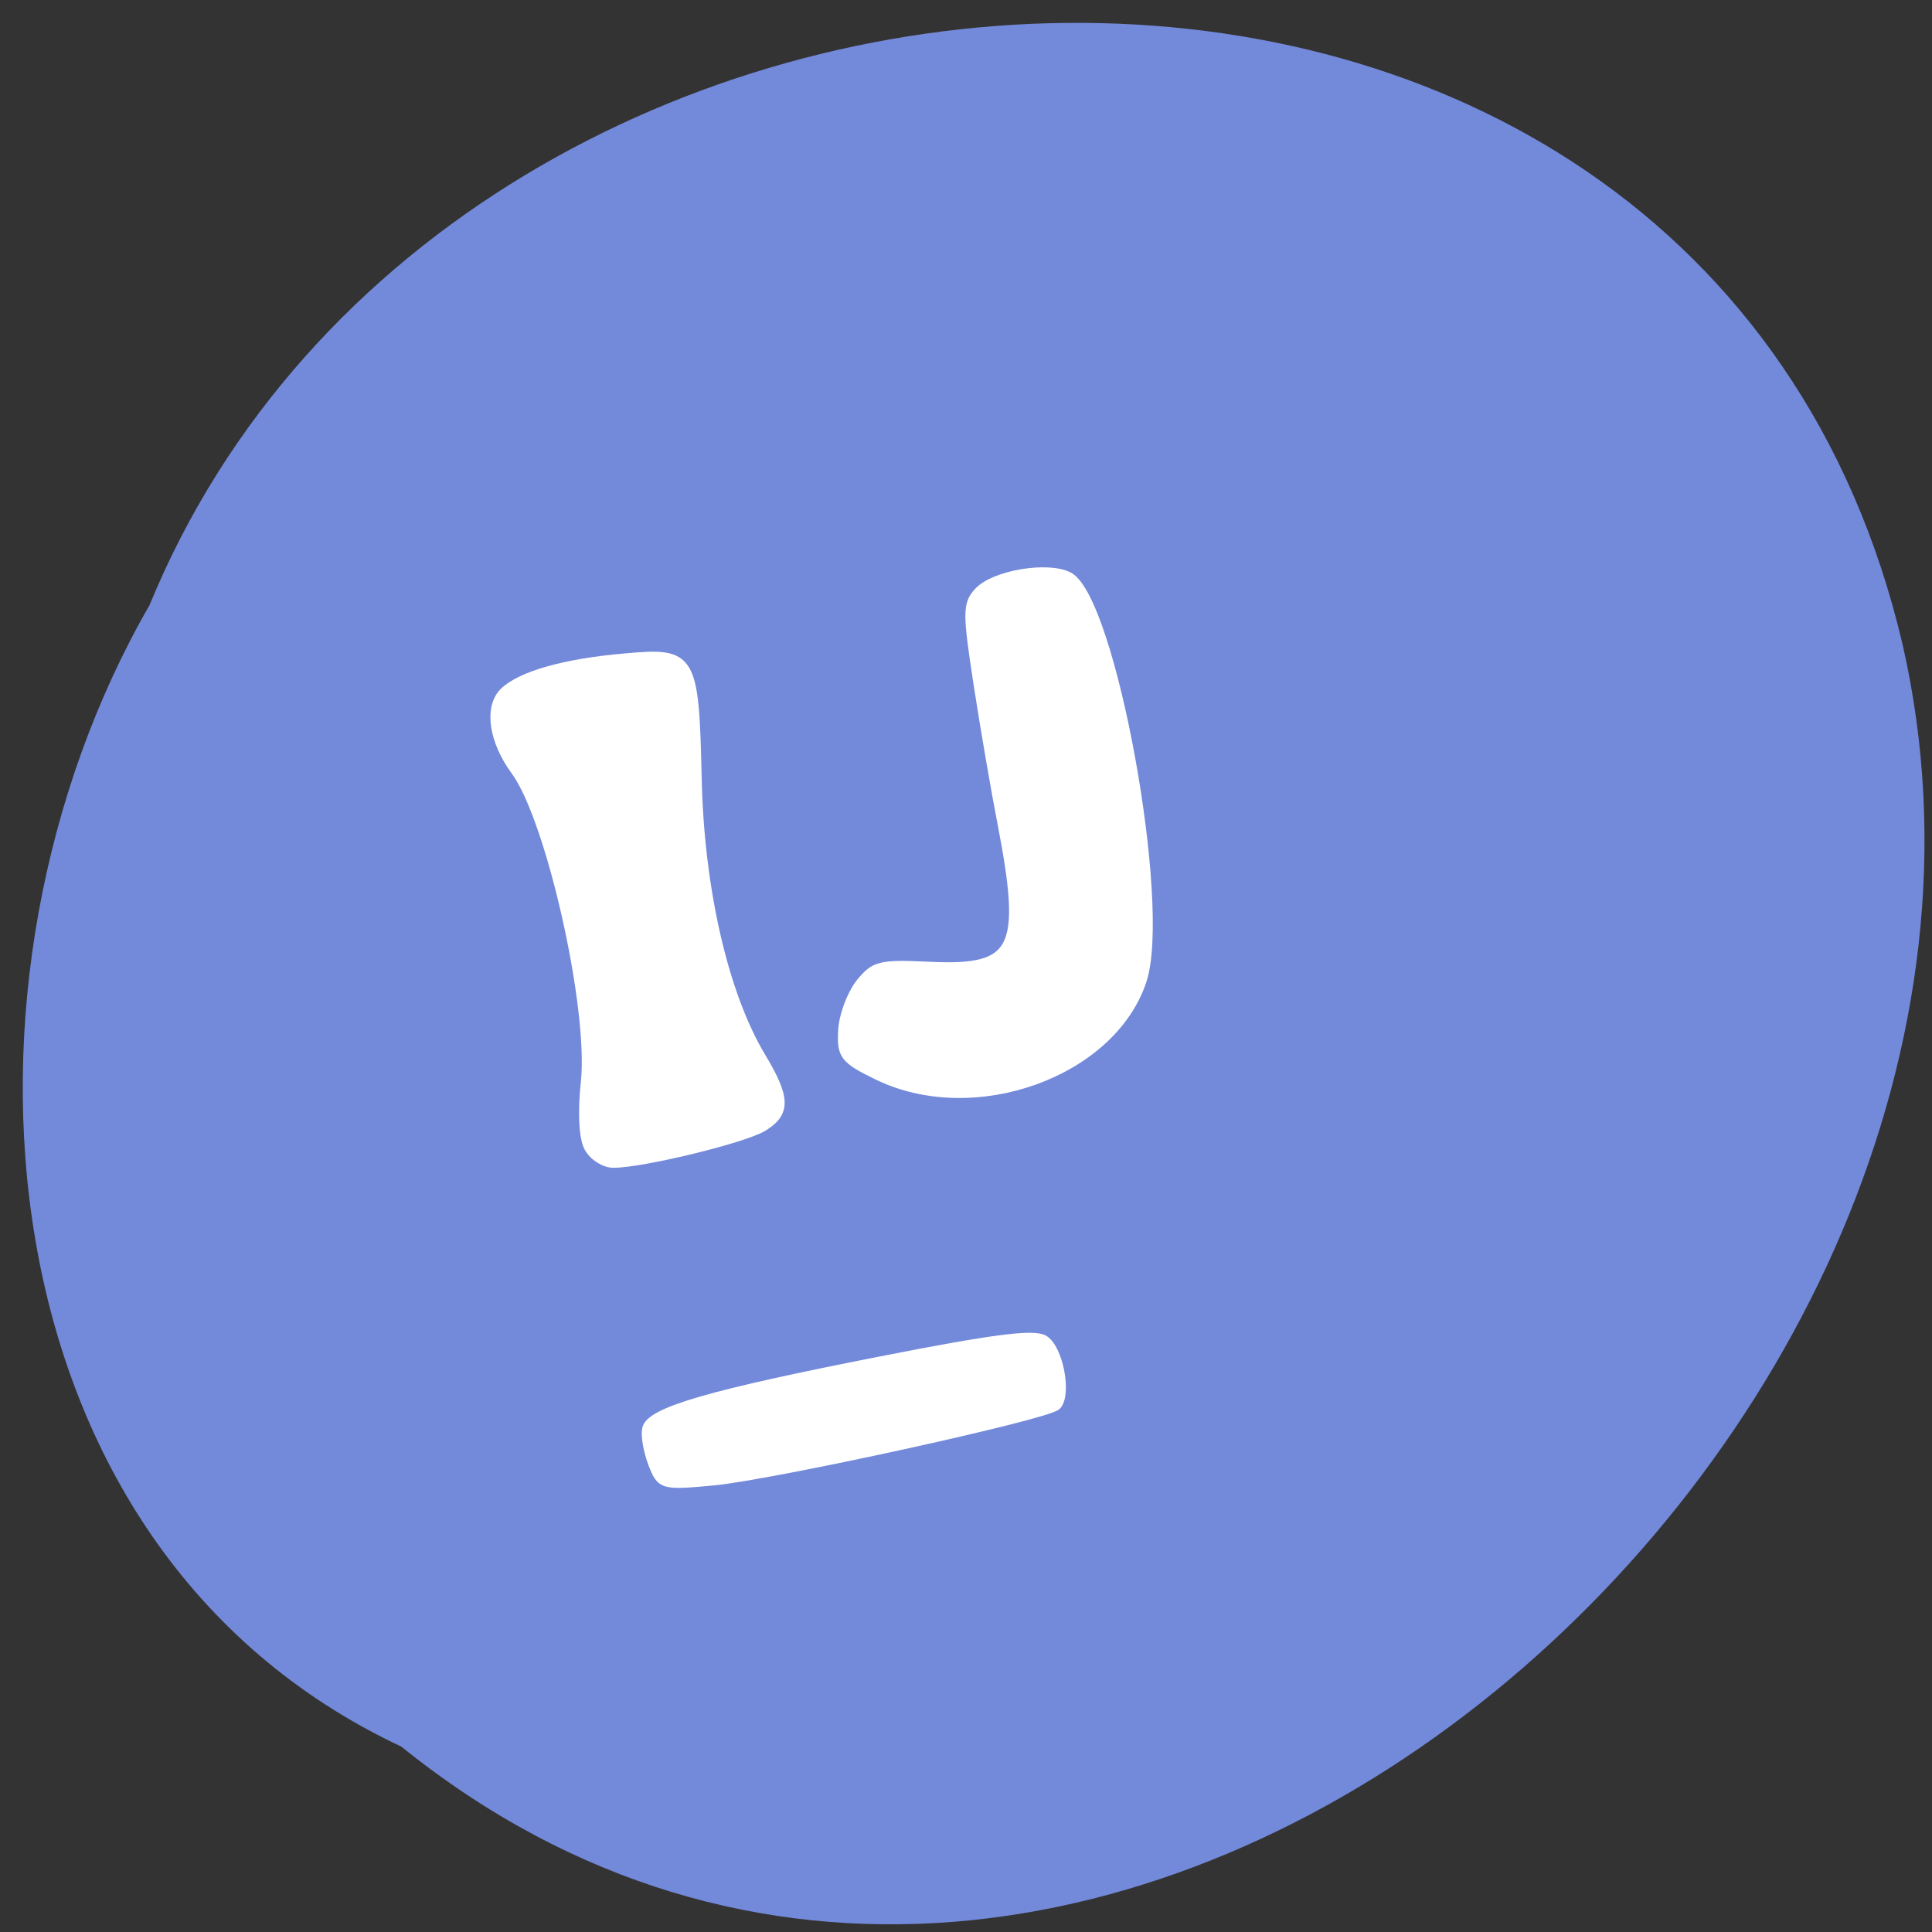 
<svg xmlns="http://www.w3.org/2000/svg" xmlns:xlink="http://www.w3.org/1999/xlink" width="16px" height="16px" viewBox="0 0 16 16" version="1.1">
<rect x="0" y="0" width="16" height="16" fill="#333333" stroke="none"/>
<g id="surface1">
<path style=" stroke:none;fill-rule:nonzero;fill:rgb(45.098%,53.725%,85.49%);fill-opacity:1;" d="M 3.324 14.465 C 9.051 19.082 17.258 11.945 15.758 5.344 C 14.094 -1.766 3.781 -1.18 1.238 5.012 C -0.535 8.09 -0.203 12.809 3.324 14.465 Z M 3.324 14.465 "/>
<path style="fill-rule:evenodd;fill:rgb(100%,100%,100%);fill-opacity:1;stroke-width:1.207;stroke-linecap:butt;stroke-linejoin:miter;stroke:rgb(100%,100%,100%);stroke-opacity:1;stroke-miterlimit:4;" d="M 78.625 956.048 C 77.938 954.798 77.75 951.423 78.188 947.36 C 79.25 937.485 73.562 912.235 68.875 905.798 C 65.875 901.735 65.25 897.298 67.312 895.235 C 69.562 893.048 75.438 891.36 83.5 890.673 C 92.438 889.86 92.75 890.36 93.125 906.735 C 93.438 921.548 96.688 935.673 101.688 943.985 C 105 949.485 105 951.423 101.938 953.298 C 99.438 954.86 85.812 958.173 81.938 958.173 C 80.75 958.173 79.25 957.235 78.625 956.048 Z M 78.625 956.048 " transform="matrix(0.062,0,0,0.062,0,-49.773)"/>
<path style="fill-rule:evenodd;fill:rgb(100%,100%,100%);fill-opacity:1;stroke-width:1.207;stroke-linecap:butt;stroke-linejoin:miter;stroke:rgb(100%,100%,100%);stroke-opacity:1;stroke-miterlimit:4;" d="M 117.188 946.423 C 112.812 944.298 112.375 943.735 112.562 940.485 C 112.625 938.548 113.688 935.735 114.812 934.235 C 116.812 931.735 117.438 931.548 124.125 931.86 C 135.812 932.423 137.125 929.735 133.812 912.61 C 132.938 908.11 131.5 899.735 130.625 894.048 C 129.188 884.673 129.188 883.485 130.688 881.86 C 132.812 879.548 139.938 878.36 142.75 879.798 C 148.438 882.798 155.875 923.61 152.562 933.735 C 148.5 946.11 130.062 952.735 117.188 946.423 Z M 117.188 946.423 " transform="matrix(0.062,0,0,0.062,0,-49.773)"/>
<path style="fill-rule:evenodd;fill:rgb(100%,100%,100%);fill-opacity:1;stroke-width:1.207;stroke-linecap:butt;stroke-linejoin:miter;stroke:rgb(100%,100%,100%);stroke-opacity:1;stroke-miterlimit:4;" d="M 87.188 998.298 C 86.562 996.673 86.188 994.61 86.375 993.673 C 86.812 991.36 94.812 989.048 117.75 984.548 C 132.688 981.61 138.062 980.923 139.438 981.735 C 141.438 982.923 142.562 989.11 141.125 990.548 C 139.75 991.86 103.125 999.86 95.25 1000.61 C 88.438 1001.235 88.312 1001.173 87.188 998.298 Z M 87.188 998.298 " transform="matrix(0.062,0,0,0.062,0,-49.773)"/>
</g>
</svg>
